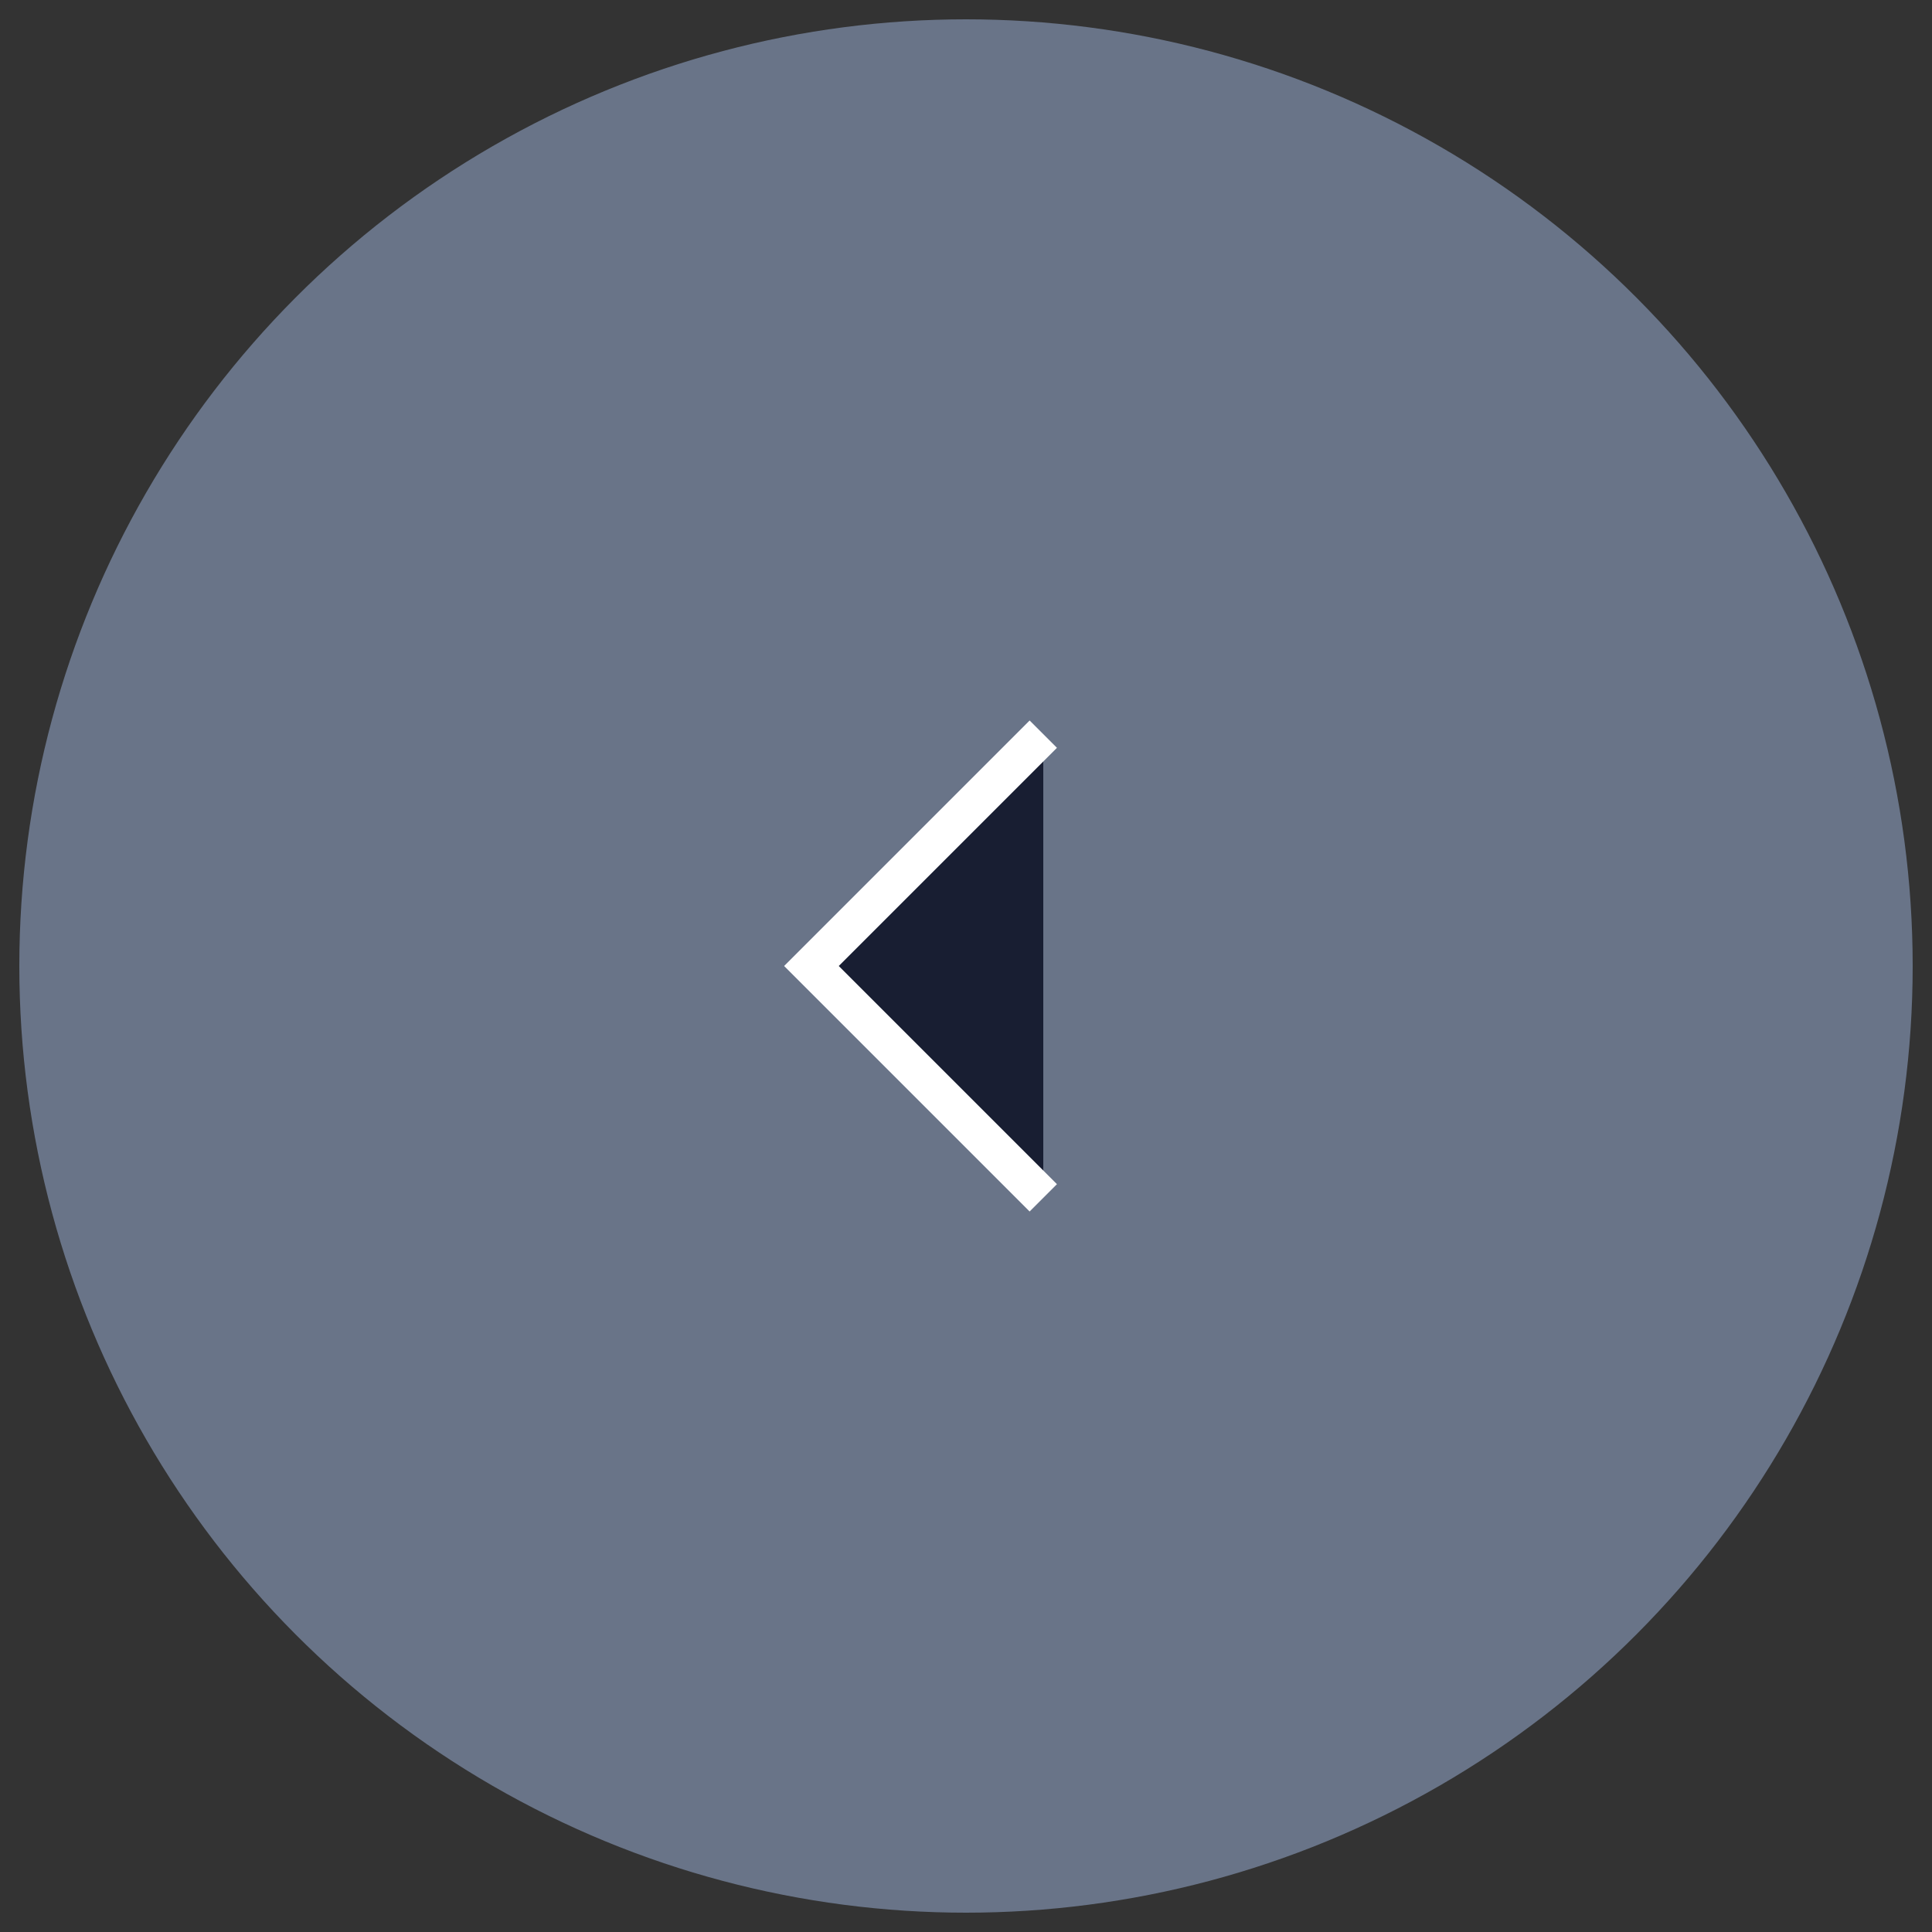 <svg width="50" height="50" viewBox="0 0 50 50" fill="#181e32" xmlns="http://www.w3.org/2000/svg" class="svelte-106e3es"><rect x="0" y="0" width="50" height="50" fill="#333333" stroke="none"/><circle cx="25" cy="25" r="24" transform="rotate(-180 25 25)" stroke="#697488" fill="#697488" class="svelte-106e3es"/><path d="M27 31L21 25L27 19" stroke="white" class="svelte-106e3es"/></svg>